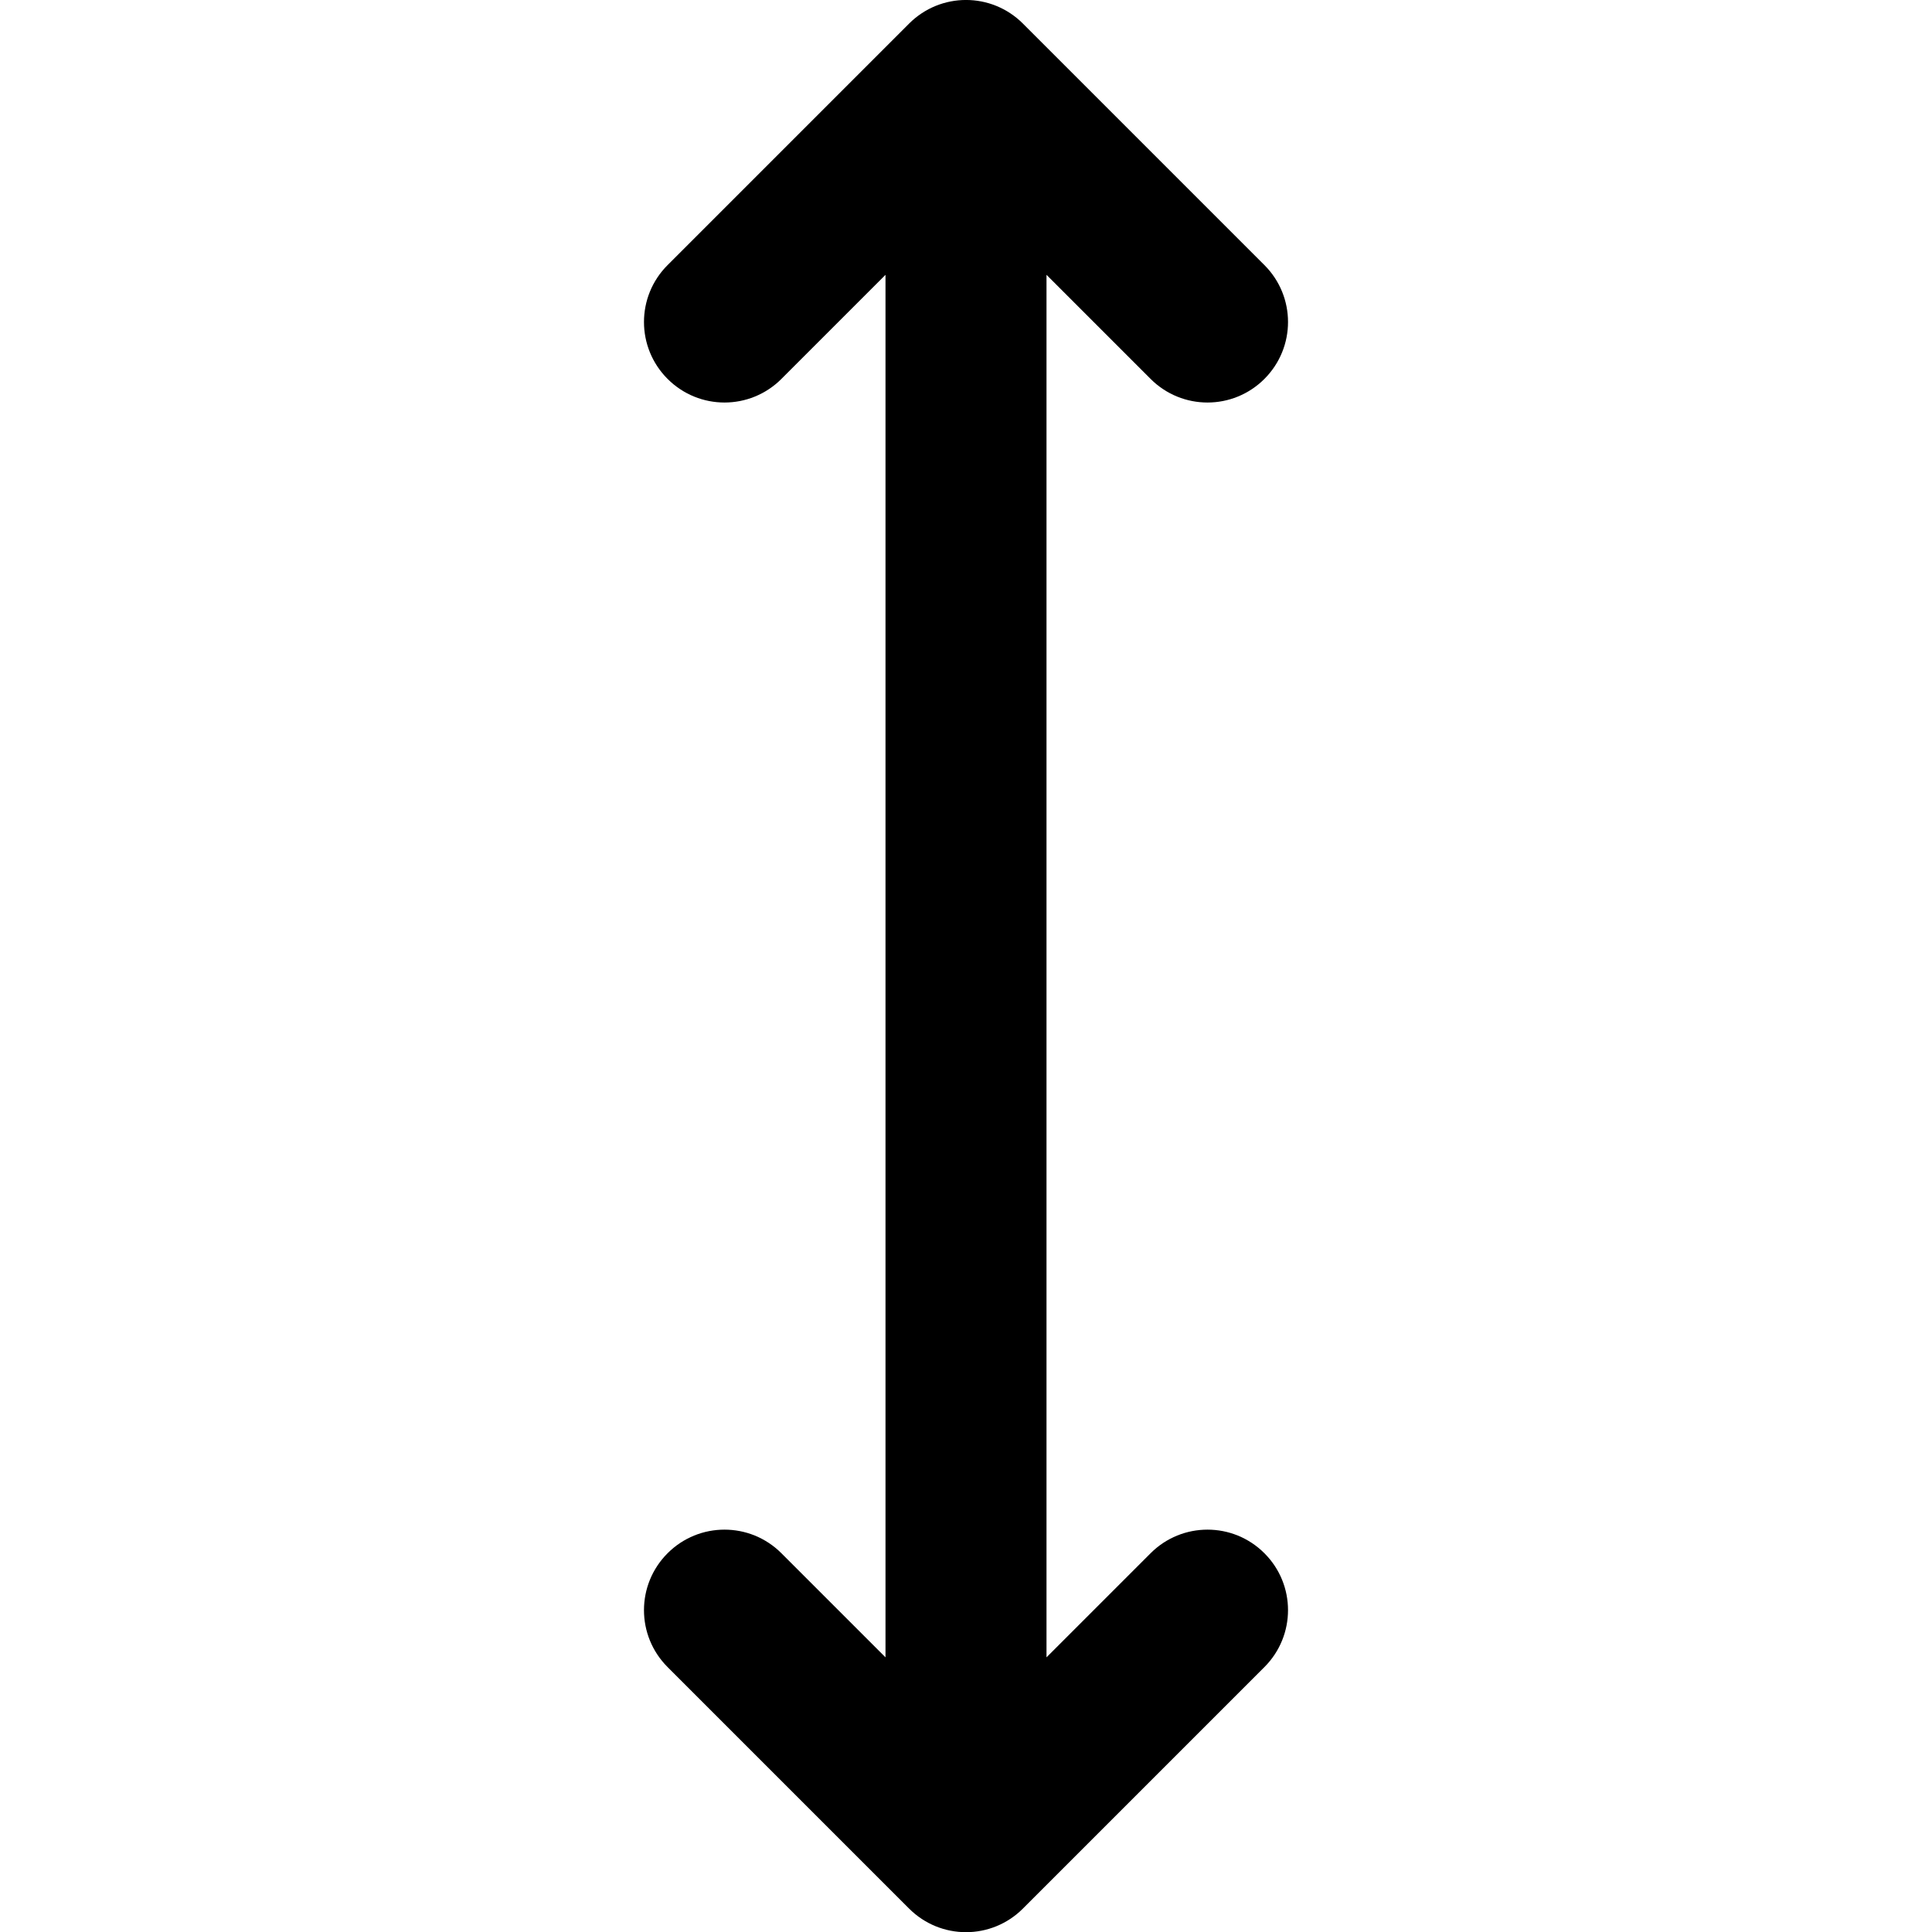 <?xml version="1.0" encoding="utf-8"?>
<!-- Generator: Adobe Illustrator 19.2.1, SVG Export Plug-In . SVG Version: 6.00 Build 0)  -->
<svg version="1.1" xmlns="http://www.w3.org/2000/svg" xmlns:xlink="http://www.w3.org/1999/xlink" x="0px" y="0px" width="24px"
	 height="24px" viewBox="0 0 24 24" enable-background="new 0 0 24 24" xml:space="preserve">
<g id="Filled_Icons_1_">
	<g id="Filled_Icons">
		<path d="M14.293,19.295L13,20.588V3.414l1.293,1.293c0.391,0.391,1.023,0.391,1.414,0c0.391-0.391,0.391-1.023,0-1.414l-3-3
			c-0.391-0.391-1.023-0.391-1.414,0l-3,3c-0.391,0.391-0.391,1.023,0,1.414c0.391,0.391,1.023,0.391,1.414,0L11,3.414v17.174
			l-1.293-1.293c-0.391-0.391-1.023-0.391-1.414,0c-0.391,0.391-0.391,1.023,0,1.414l3,3c0.391,0.391,1.023,0.391,1.414,0l3-3
			c0.391-0.391,0.391-1.024,0-1.414C15.316,18.904,14.684,18.904,14.293,19.295z"/>
	</g>
	<g id="New_icons">
	</g>
</g>
<g id="Invisible_Shape">
	<rect fill="none" width="24" height="24"/>
</g>
</svg>
